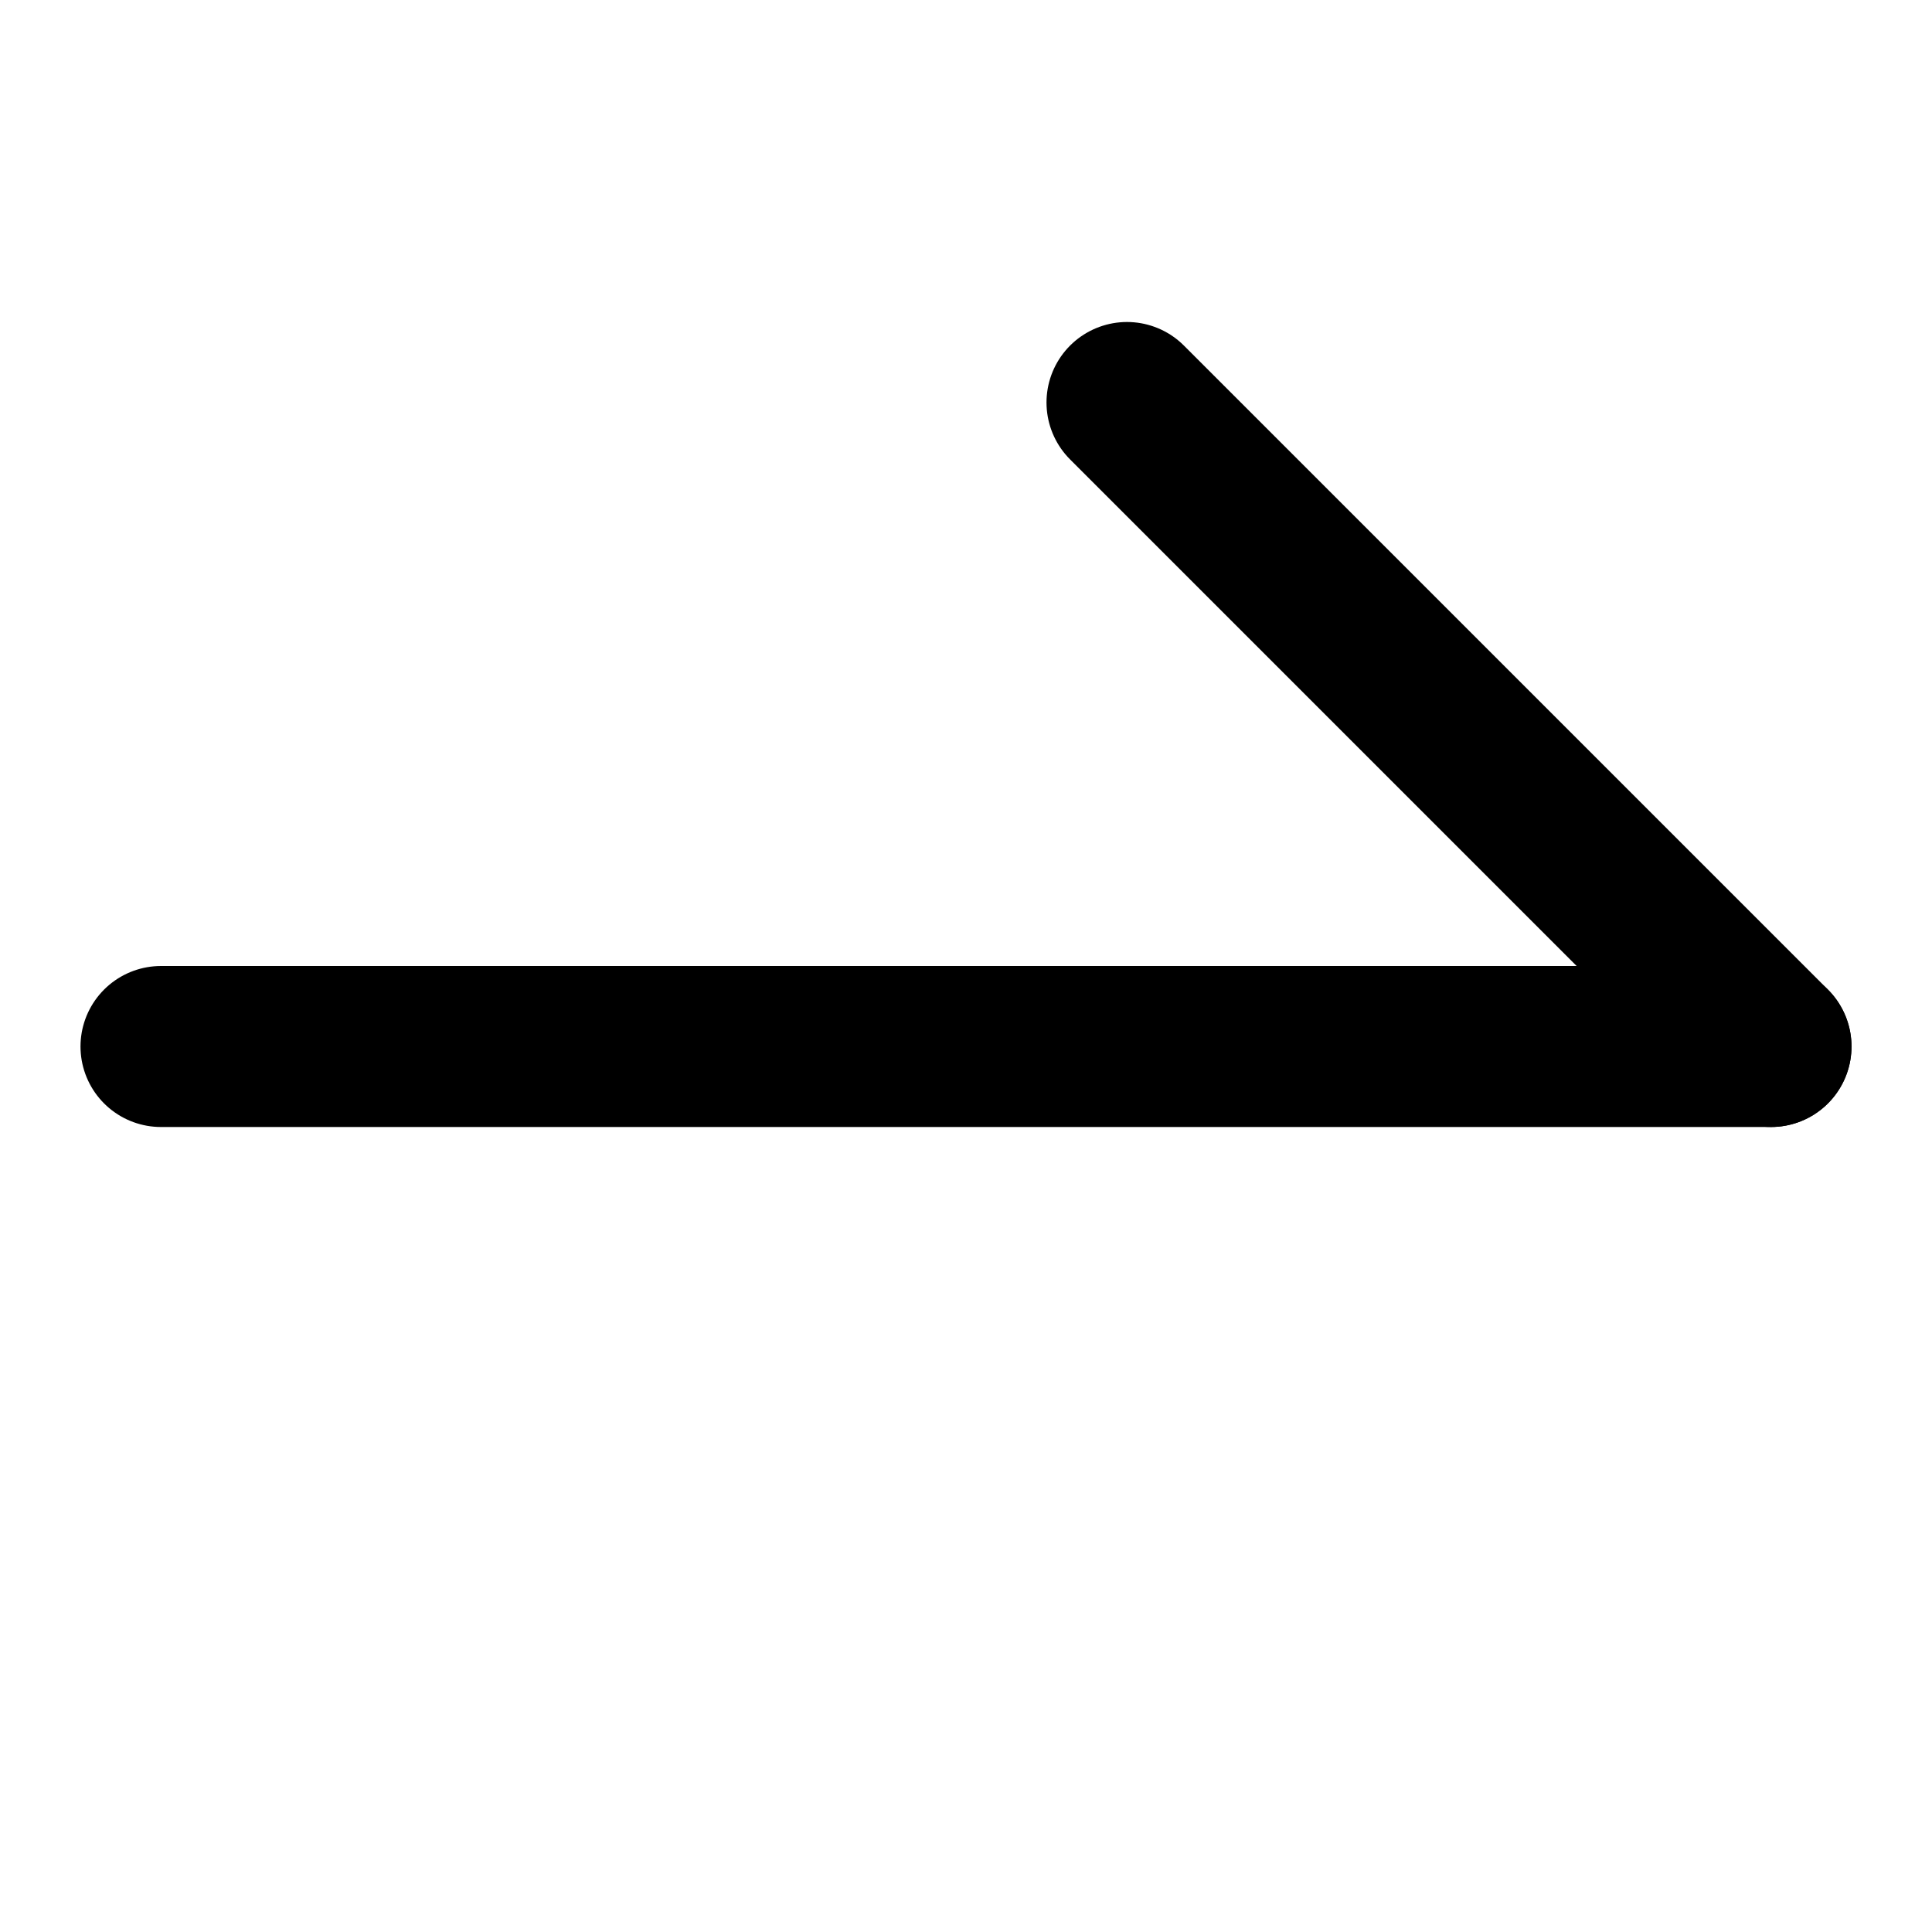 <svg width="24" height="24" viewBox="0 0 24 24" fill="none" xmlns="http://www.w3.org/2000/svg">
<path d="M22 13H2" stroke="black" stroke-width="2" stroke-linecap="round" stroke-linejoin="round"/>
<path d="M22 13L14 5" stroke="black" stroke-width="2" stroke-linecap="round" stroke-linejoin="round"/>
</svg>

